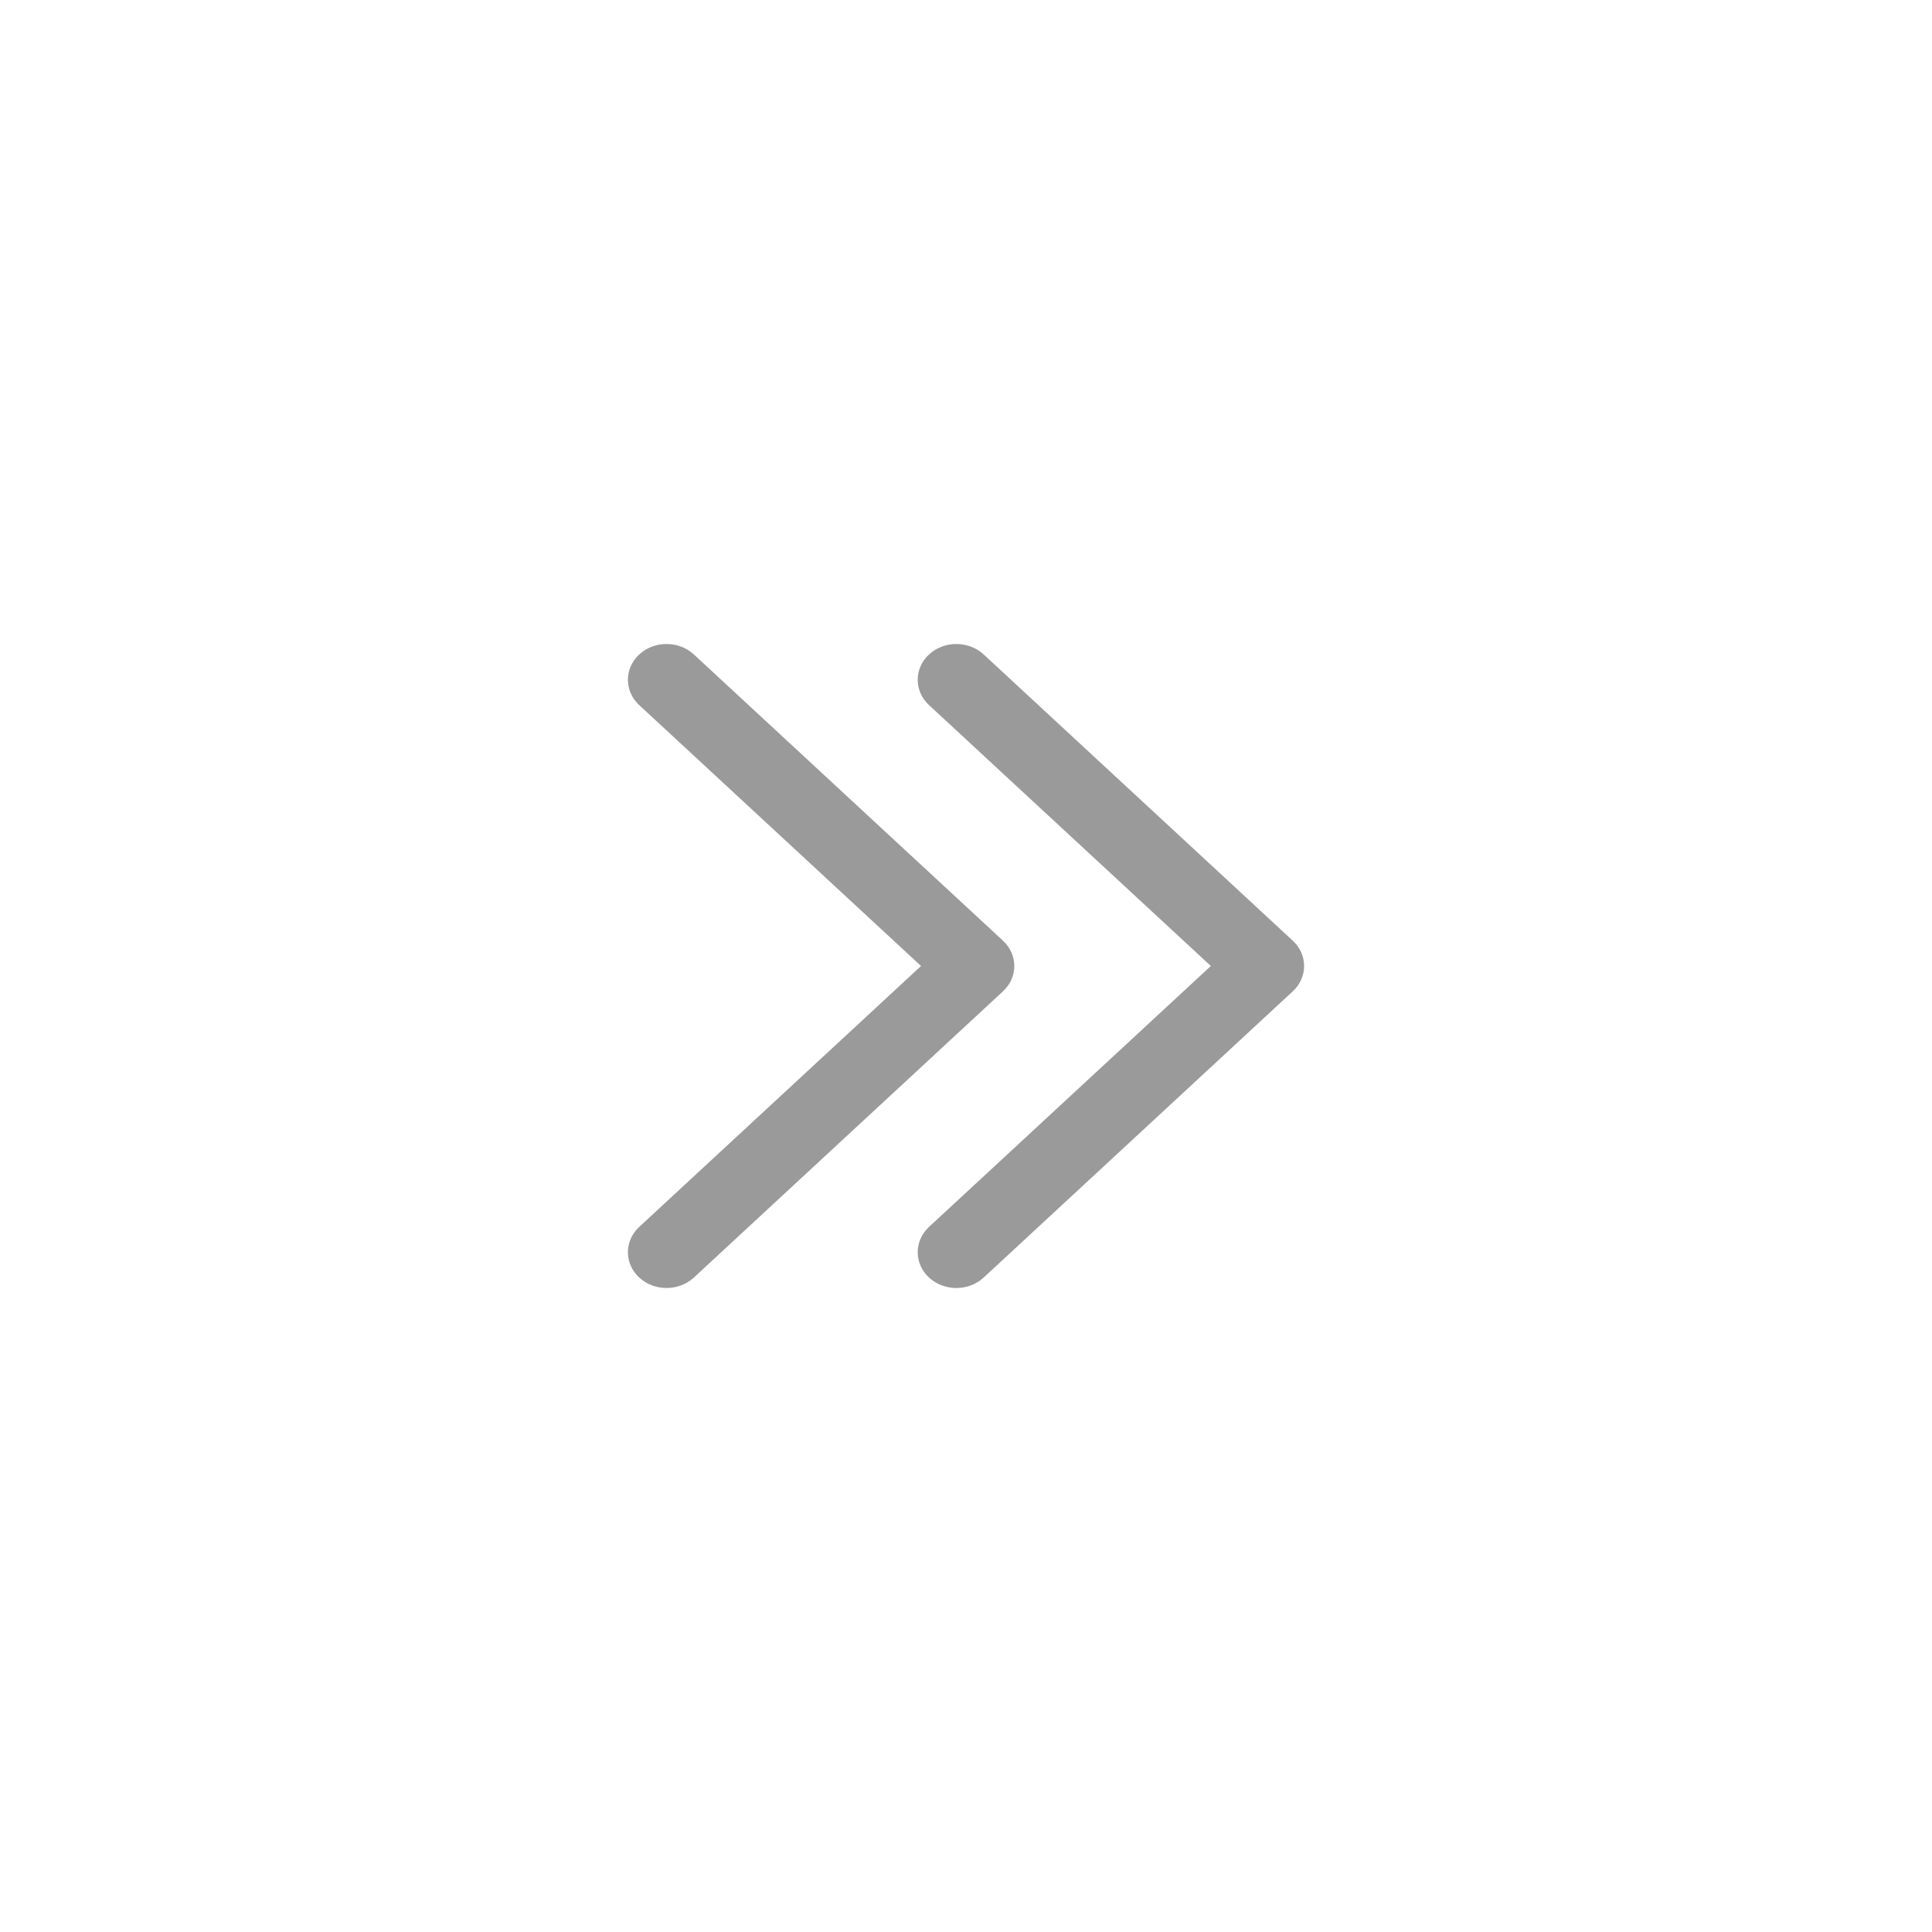 <svg width="40" height="40" viewBox="0 0 40 40" fill="none" xmlns="http://www.w3.org/2000/svg">
<g id="Arrows/right">
<path id="Vector (Stroke)" d="M19.234 13.55C19.547 13.261 20.053 13.261 20.366 13.55L26.766 19.476C27.078 19.766 27.078 20.235 26.766 20.524L20.366 26.45C20.053 26.739 19.547 26.739 19.234 26.45C18.922 26.161 18.922 25.692 19.234 25.402L25.069 20L19.234 14.598C18.922 14.309 18.922 13.84 19.234 13.55Z" fill="#9A9A9A"/>
<path id="Vector (Stroke)_2" d="M13.234 13.55C13.547 13.261 14.053 13.261 14.366 13.55L20.766 19.476C21.078 19.766 21.078 20.235 20.766 20.524L14.366 26.45C14.053 26.739 13.547 26.739 13.234 26.45C12.922 26.161 12.922 25.692 13.234 25.402L19.069 20L13.234 14.598C12.922 14.309 12.922 13.84 13.234 13.55Z" fill="#9A9A9A"/>
</g>
</svg>